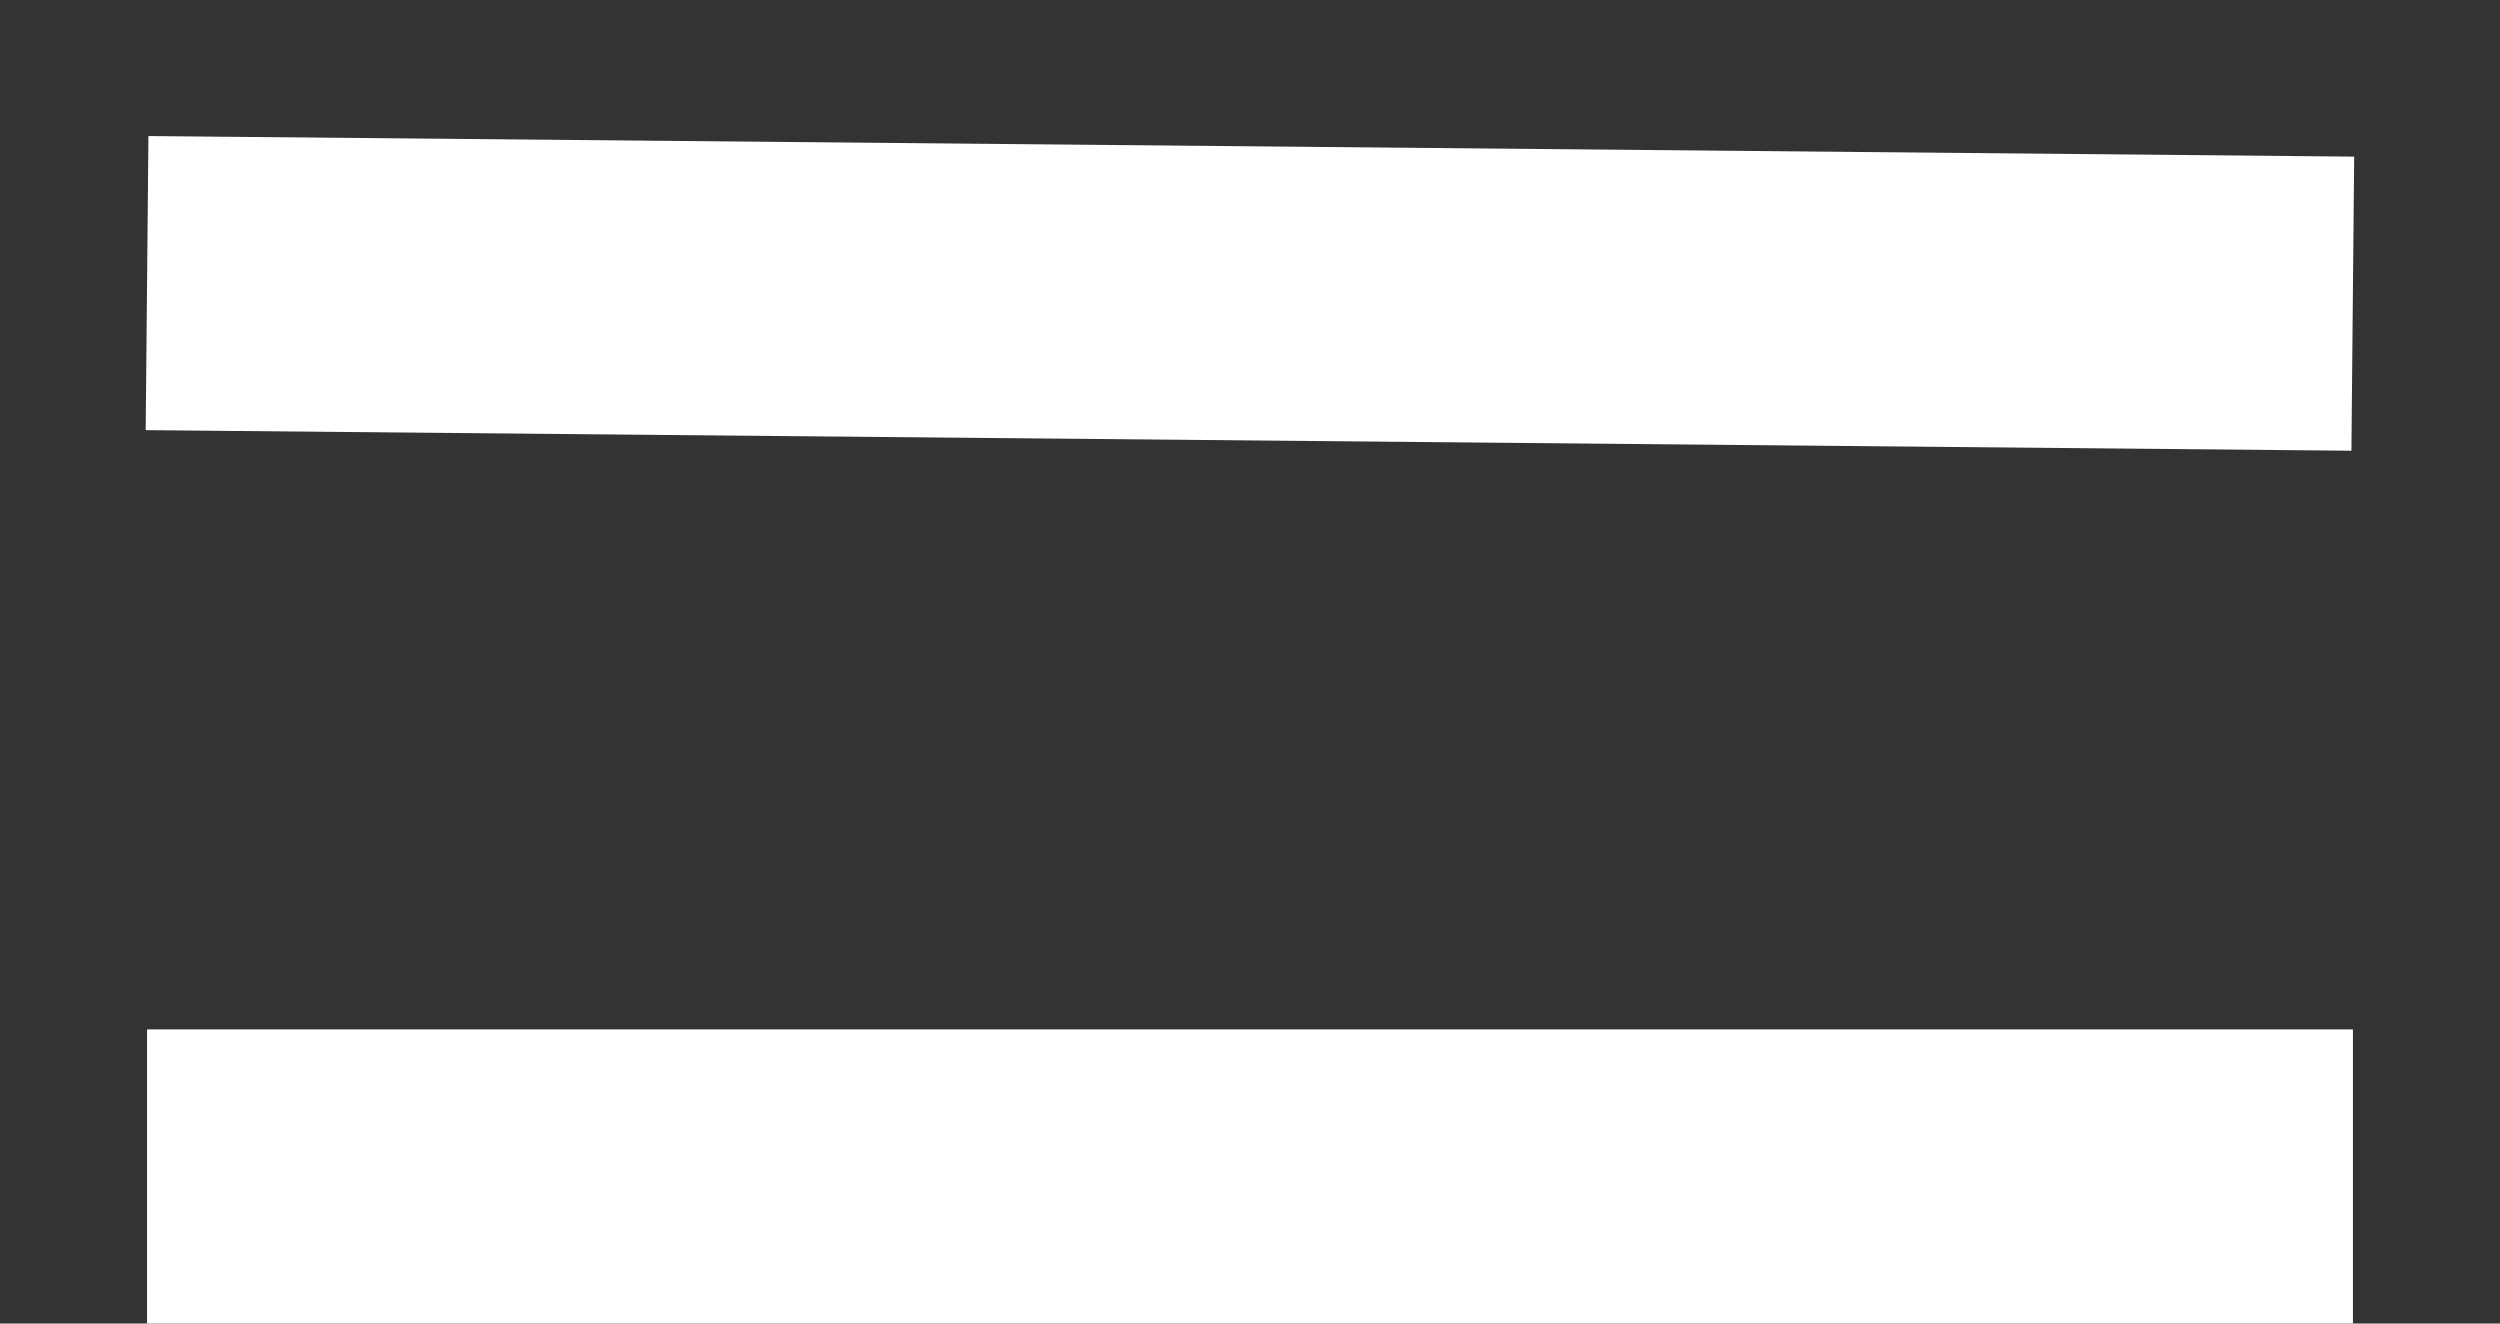 <svg width="17" height="9" viewBox="0 0 17 9" fill="none" xmlns="http://www.w3.org/2000/svg">
<rect x="0" y="0" width="17" height="9" fill="#333333" stroke="none"/>
<path d="M15.999 2.065L1 1.925" stroke="white" stroke-width="2"/>
<path d="M1 8L16 8" stroke="white" stroke-width="2"/>
</svg>
